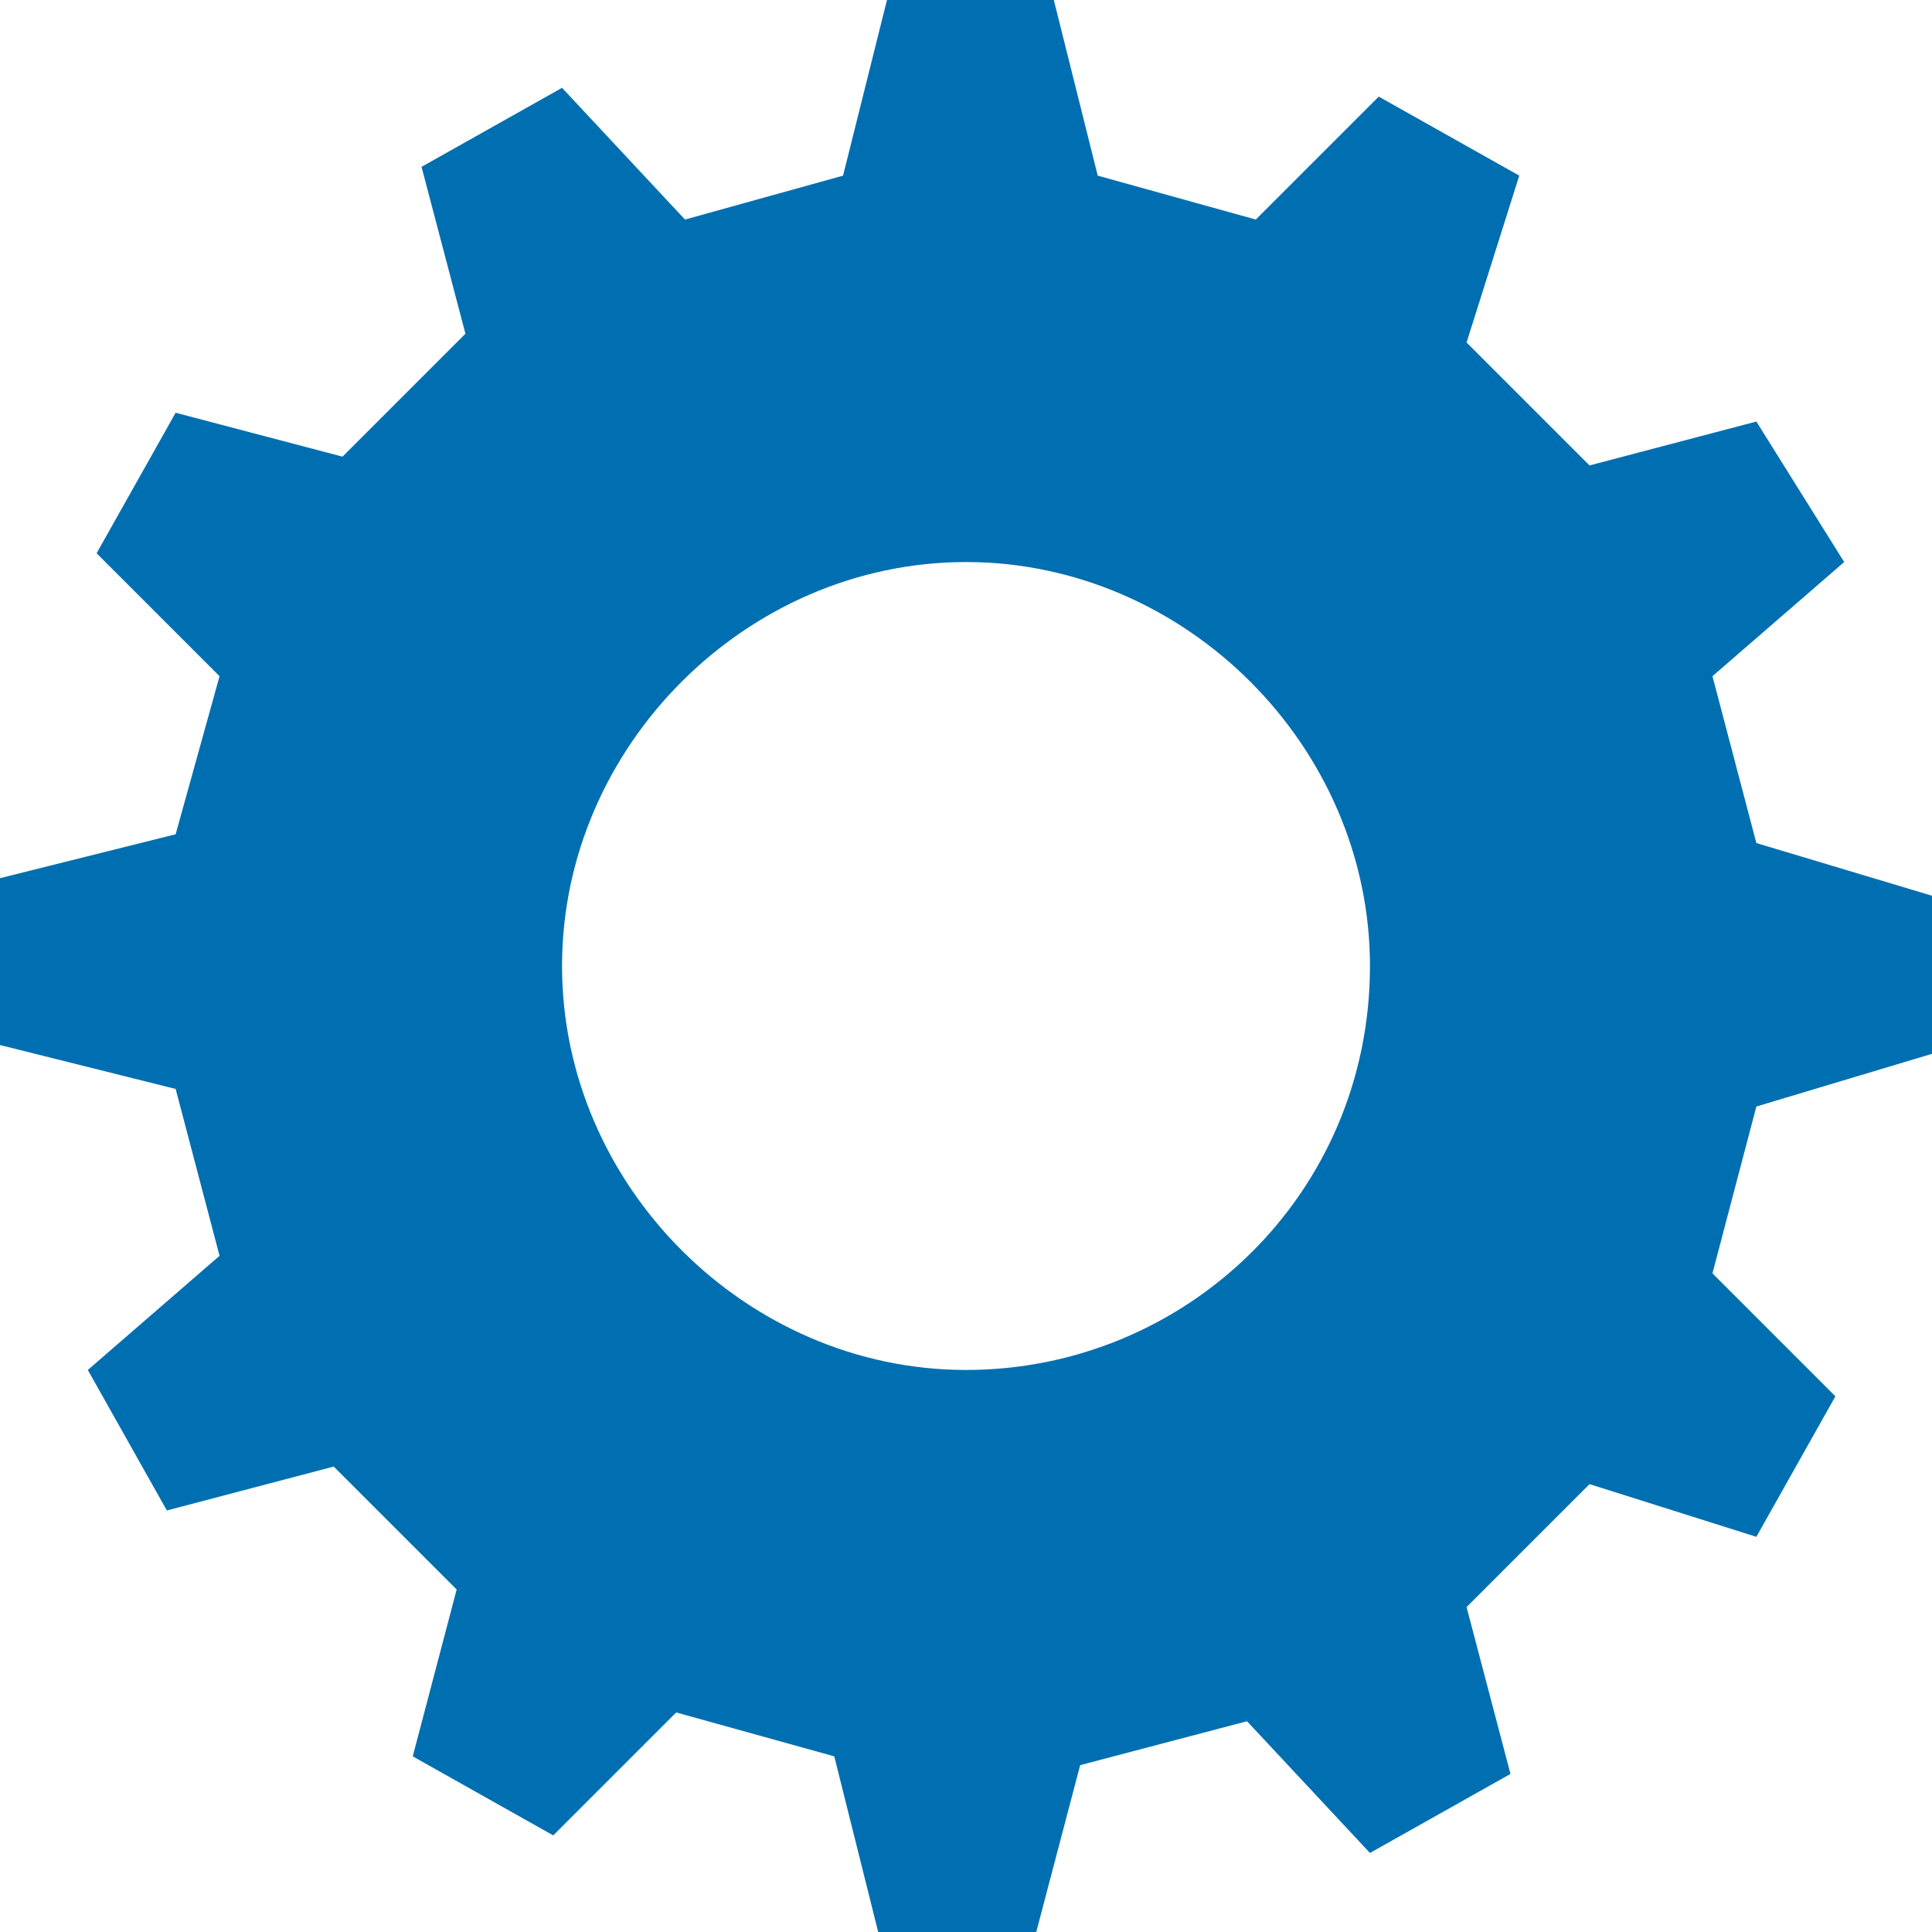 <?xml version="1.0" encoding="utf-8"?>
<!-- Generator: Adobe Illustrator 18.1.0, SVG Export Plug-In . SVG Version: 6.00 Build 0)  -->
<!DOCTYPE svg PUBLIC "-//W3C//DTD SVG 1.0//EN" "http://www.w3.org/TR/2001/REC-SVG-20010904/DTD/svg10.dtd">
<svg version="1.0" id="GLYPHICONS_v1.6" xmlns="http://www.w3.org/2000/svg" xmlns:xlink="http://www.w3.org/1999/xlink" x="0px"
	 y="0px" viewBox="0 0 22 22" style="enable-background:new 0 0 22 22;" xml:space="preserve">
<g id="cogwheel_1_">
	<path fill="#006FB1" d="M22,12l0-0.9l0-0.9L20,9.6l-0.5-1.9L21,6.4L20,4.8l-1.9,0.5l-1.4-1.4L17.3,2l-1.6-0.9l-1.4,1.4L12.5,2L12,0L11,0l-0.9,0
		L9.6,2L7.8,2.5L6.4,1L4.8,1.9l0.5,1.9L3.9,5.2L2,4.7L1.1,6.3l1.4,1.4L2,9.5L0,10L0,11l0,0.9L2,12.4l0.5,1.9L1,15.6l0.9,1.6l1.9-0.5
		l1.4,1.4L4.7,20l1.6,0.9l1.4-1.4L9.5,20l0.5,2l0.9,0l0.9,0l0.5-1.9l1.9-0.5l1.4,1.5l1.6-0.9l-0.5-1.9l1.4-1.4l1.9,0.6l0.9-1.6
		l-1.4-1.4l0.5-1.9L22,12L22,12z M11,15.6c-2.5,0-4.6-2.1-4.6-4.6c0-2.5,2.1-4.6,4.6-4.6c2.5,0,4.6,2.1,4.6,4.6
		C15.6,13.6,13.5,15.6,11,15.6z"/>
</g>
</svg>
